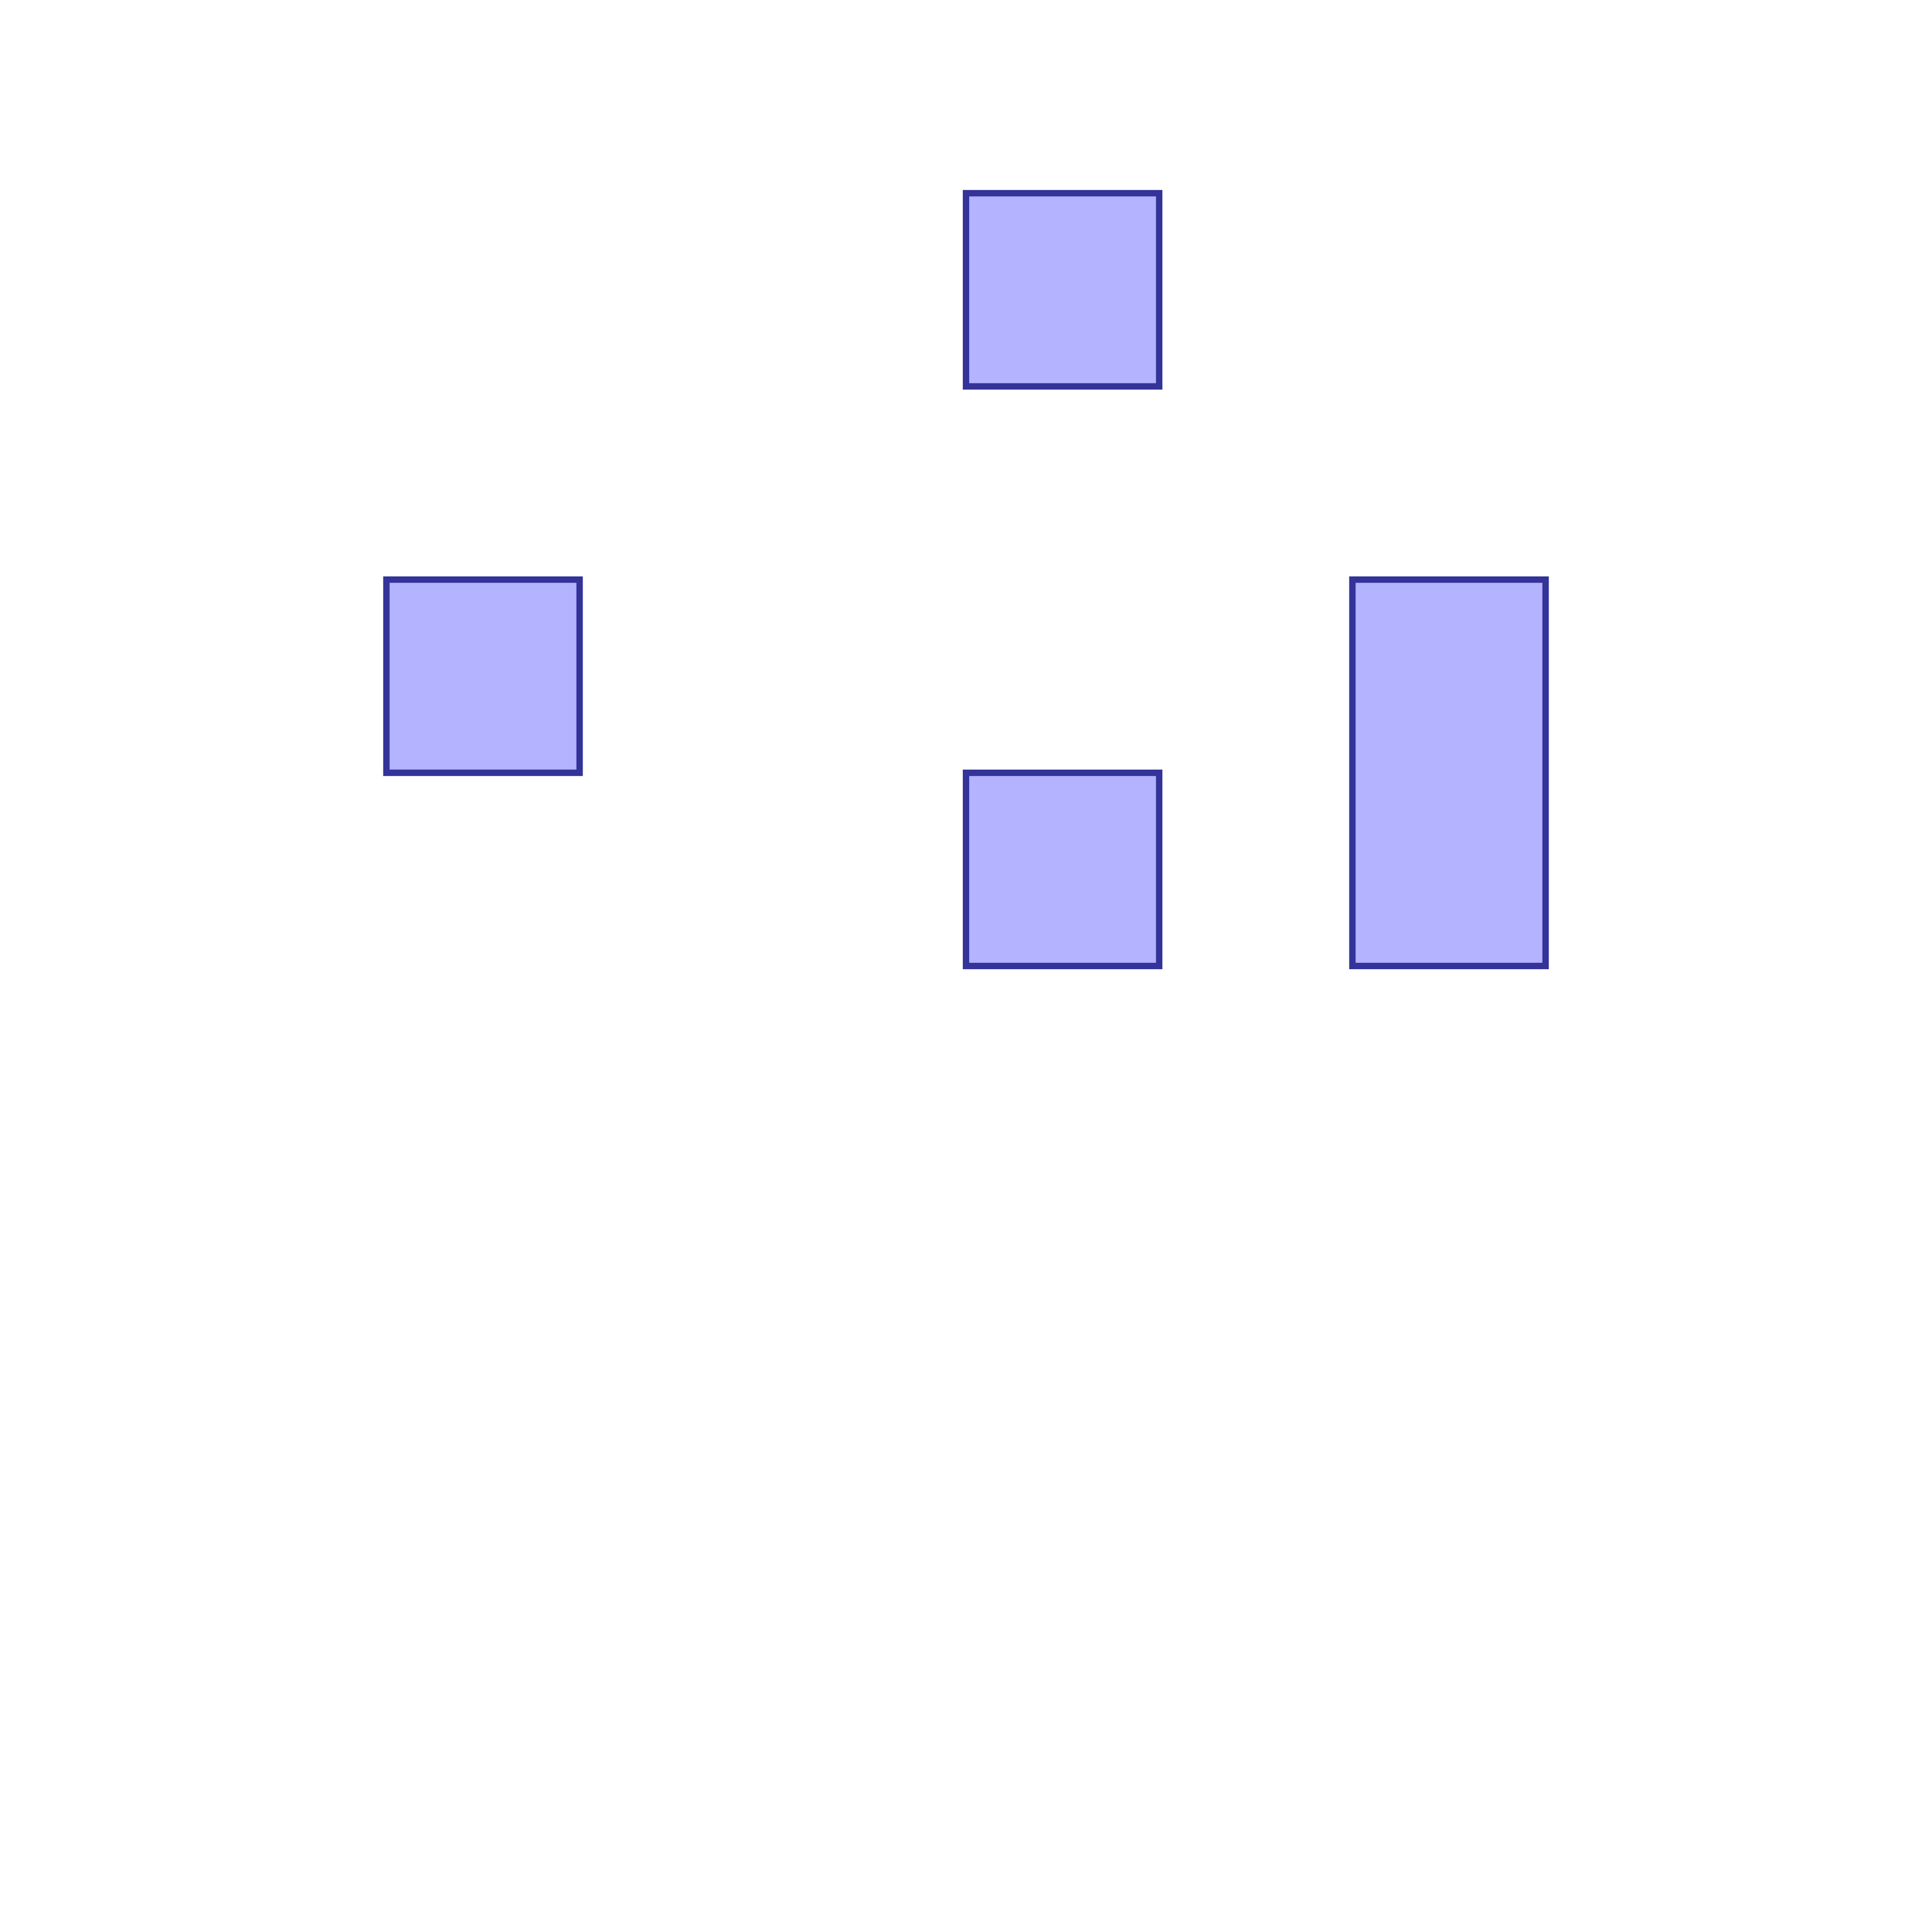 <?xml version="1.0" standalone="no"?>
<!DOCTYPE svg PUBLIC "-//W3C//DTD SVG 1.1//EN"
"http://www.w3.org/Graphics/SVG/1.1/DTD/svg11.dtd">
<svg viewBox="0 0 300 300" version="1.1"
xmlns="http://www.w3.org/2000/svg"
xmlns:xlink="http://www.w3.org/1999/xlink">
<g fill-rule="evenodd"><path d="M 60,90 L 90,90 L 90,120 L 60,120 L 60,90 z " style="fill-opacity:0.3;fill:rgb(0,0,255);stroke:rgb(51,51,153);stroke-width:1"/></g>
<g fill-rule="evenodd"><path d="M 150,120 L 180,120 L 180,150 L 150,150 L 150,120 z " style="fill-opacity:0.3;fill:rgb(0,0,255);stroke:rgb(51,51,153);stroke-width:1"/></g>
<g fill-rule="evenodd"><path d="M 150,60 L 150,30 L 180,30 L 180,60 L 150,60 z " style="fill-opacity:0.3;fill:rgb(0,0,255);stroke:rgb(51,51,153);stroke-width:1"/></g>
<g fill-rule="evenodd"><path d="M 240,90 L 240,150 L 210,150 L 210,90 L 240,90 z " style="fill-opacity:0.3;fill:rgb(0,0,255);stroke:rgb(51,51,153);stroke-width:1"/></g>
</svg>
